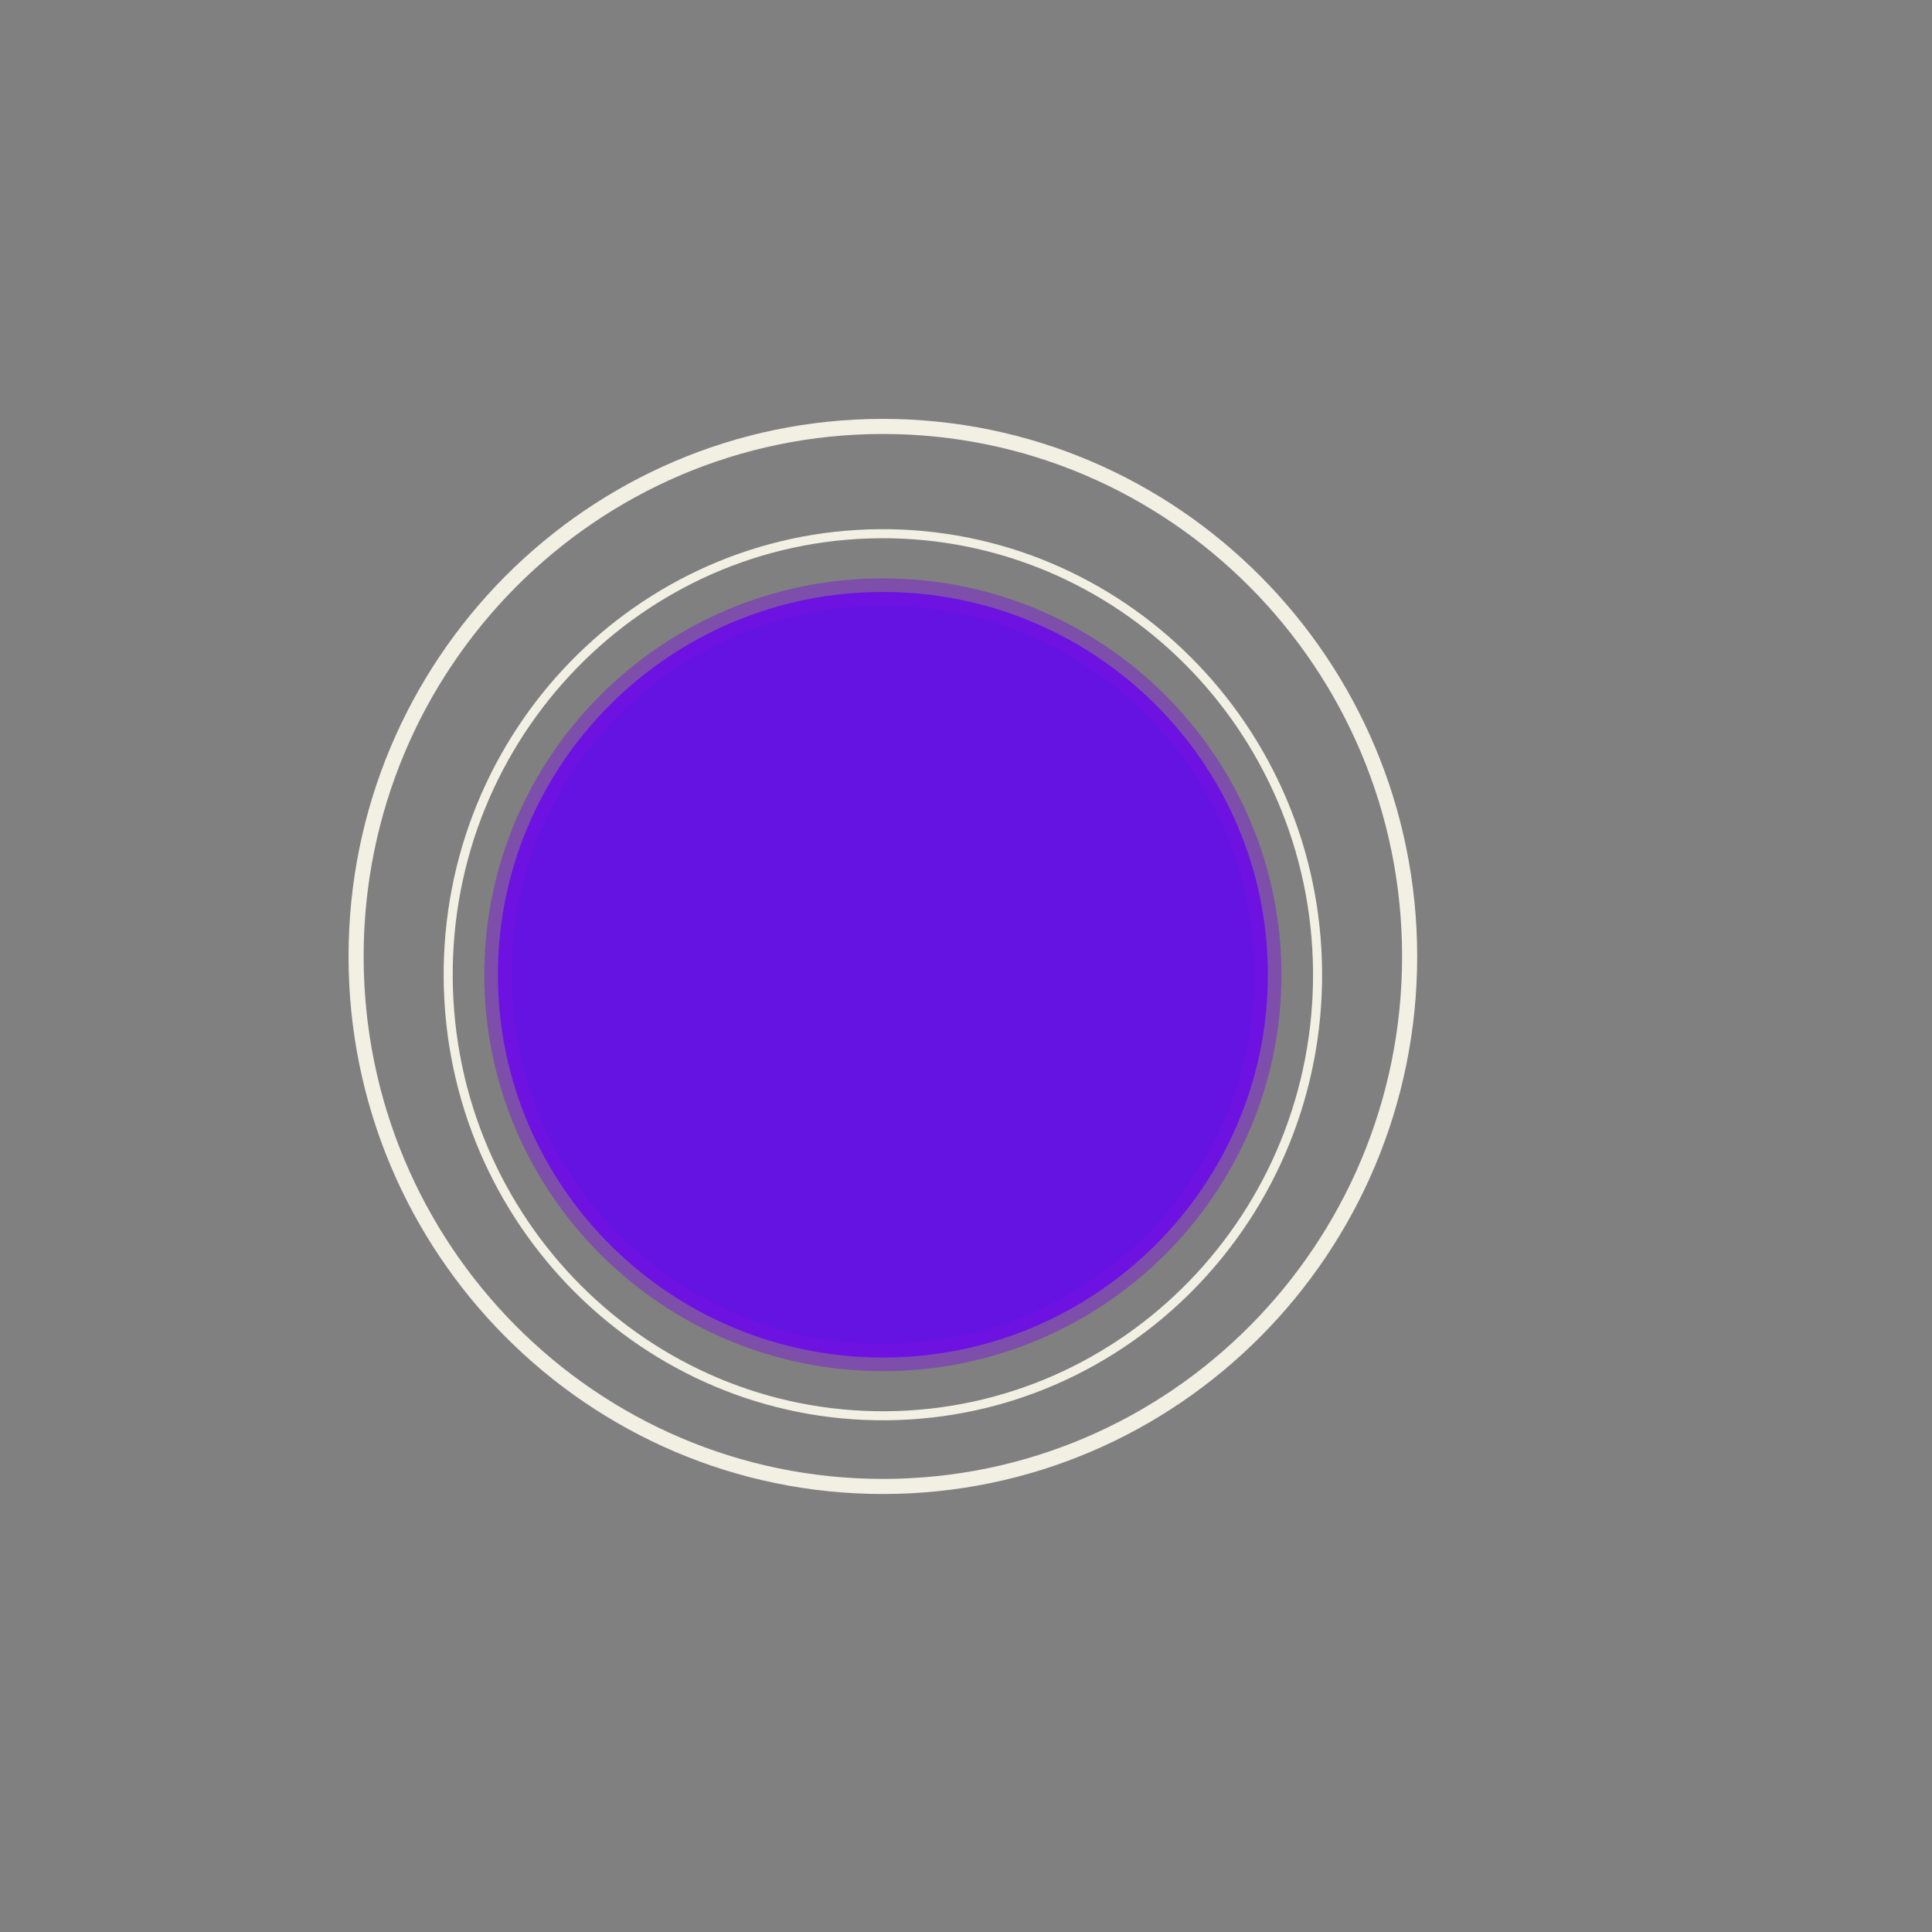 <?xml version="1.0" encoding="UTF-8" standalone="no"?>
<!DOCTYPE svg PUBLIC "-//W3C//DTD SVG 1.1//EN" "http://www.w3.org/Graphics/SVG/1.1/DTD/svg11.dtd">
<svg version="1.1" xmlns="http://www.w3.org/2000/svg" xmlns:xlink="http://www.w3.org/1999/xlink" preserveAspectRatio="xMidYMid meet" viewBox="0 0 640 640" width="640" height="640"><rect x="0" y="0" width="640" height="640" fill="#808080" stroke="none"/><defs><path d="M420 322.9C420 392.89 362.85 449.71 292.46 449.71C222.07 449.71 164.93 392.89 164.93 322.9C164.93 252.91 222.07 196.09 292.46 196.09C362.85 196.09 420 252.91 420 322.9Z" id="bawzs91vd"></path><path d="M466.96 316.84C466.96 413.74 388.77 492.41 292.46 492.41C196.15 492.41 117.96 413.74 117.96 316.84C117.96 219.94 196.15 141.26 292.46 141.26C388.77 141.26 466.96 219.94 466.96 316.84Z" id="a6yyXmM7xp"></path><path d="M436.46 321.77C437.09 402.4 373.08 468.37 293.61 468.99C214.13 469.62 149.1 404.66 148.47 324.03C147.84 243.39 211.85 177.43 291.32 176.8C370.79 176.18 435.83 241.14 436.46 321.77Z" id="d855ybupXd"></path></defs><g><g><g><use xlink:href="#bawzs91vd" opacity="1" fill="#6513e2" fill-opacity="1"></use><g><use xlink:href="#bawzs91vd" opacity="1" fill-opacity="0" stroke="#7a12e2" stroke-width="9" stroke-opacity="0.44"></use></g></g><g><g><use xlink:href="#a6yyXmM7xp" opacity="1" fill-opacity="0" stroke="#f1f0e3" stroke-width="5" stroke-opacity="1"></use></g></g><g><g><use xlink:href="#d855ybupXd" opacity="1" fill-opacity="0" stroke="#f1f0e3" stroke-width="3" stroke-opacity="1"></use></g></g></g></g></svg>